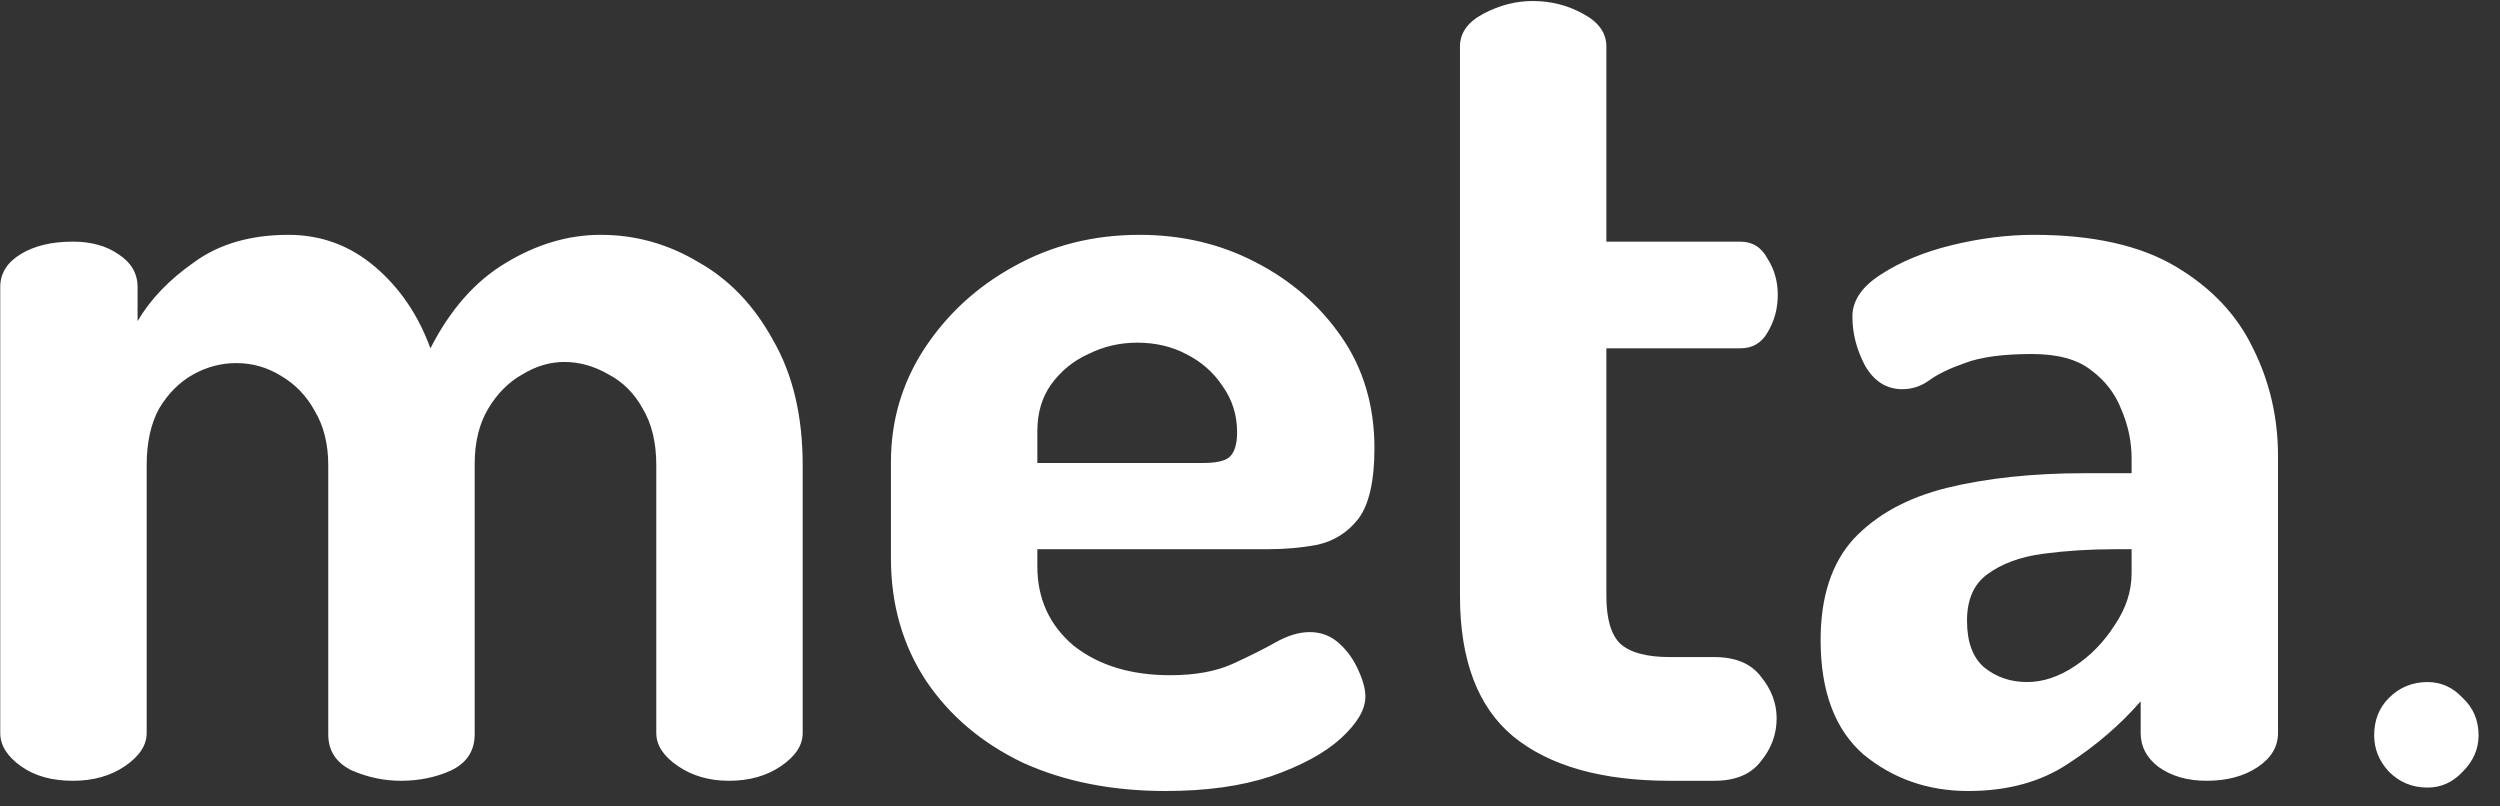 <svg width="93" height="30" viewBox="0 0 93 30" fill="none" xmlns="http://www.w3.org/2000/svg">
<rect x="0" y="0" width="93" height="30" fill="#333333" stroke="none"/>
<path d="M2.712 29.045C1.923 29.045 1.276 28.862 0.769 28.496C0.263 28.13 0.009 27.722 0.009 27.271V10.678C0.009 10.171 0.263 9.763 0.769 9.454C1.276 9.144 1.923 8.989 2.712 8.989C3.387 8.989 3.95 9.144 4.4 9.454C4.879 9.763 5.118 10.171 5.118 10.678V11.945C5.597 11.129 6.3 10.397 7.229 9.749C8.158 9.074 9.326 8.736 10.734 8.736C11.944 8.736 13.014 9.13 13.943 9.918C14.871 10.706 15.561 11.72 16.012 12.958C16.743 11.523 17.672 10.467 18.798 9.791C19.952 9.088 21.134 8.736 22.345 8.736C23.64 8.736 24.85 9.074 25.976 9.749C27.13 10.397 28.059 11.368 28.763 12.663C29.494 13.929 29.86 15.477 29.86 17.307V27.271C29.86 27.722 29.593 28.13 29.058 28.496C28.523 28.862 27.876 29.045 27.116 29.045C26.384 29.045 25.751 28.862 25.216 28.496C24.681 28.13 24.414 27.722 24.414 27.271V17.307C24.414 16.463 24.245 15.759 23.907 15.196C23.597 14.633 23.175 14.211 22.64 13.929C22.106 13.62 21.557 13.465 20.994 13.465C20.459 13.465 19.938 13.62 19.431 13.929C18.925 14.211 18.503 14.633 18.165 15.196C17.827 15.759 17.658 16.448 17.658 17.265V27.314C17.658 27.933 17.363 28.383 16.771 28.665C16.209 28.918 15.589 29.045 14.914 29.045C14.294 29.045 13.689 28.918 13.098 28.665C12.507 28.383 12.211 27.933 12.211 27.314V17.307C12.211 16.519 12.043 15.843 11.705 15.28C11.395 14.717 10.973 14.281 10.438 13.972C9.931 13.662 9.383 13.507 8.791 13.507C8.229 13.507 7.694 13.648 7.187 13.929C6.68 14.211 6.258 14.633 5.92 15.196C5.611 15.759 5.456 16.463 5.456 17.307V27.271C5.456 27.722 5.189 28.13 4.654 28.496C4.119 28.862 3.471 29.045 2.712 29.045ZM43.361 29.425C41.362 29.425 39.589 29.073 38.041 28.369C36.52 27.637 35.324 26.624 34.452 25.329C33.579 24.006 33.143 22.486 33.143 20.769V17.18C33.143 15.66 33.551 14.267 34.367 13C35.212 11.706 36.324 10.678 37.703 9.918C39.11 9.13 40.672 8.736 42.389 8.736C43.966 8.736 45.401 9.074 46.696 9.749C48.019 10.425 49.089 11.354 49.905 12.536C50.721 13.718 51.129 15.097 51.129 16.674C51.129 17.884 50.932 18.757 50.538 19.291C50.144 19.798 49.638 20.122 49.018 20.263C48.427 20.375 47.808 20.431 47.16 20.431H38.589V21.065C38.589 22.275 39.04 23.26 39.941 24.02C40.869 24.752 42.066 25.118 43.529 25.118C44.458 25.118 45.232 24.977 45.852 24.696C46.471 24.414 47.006 24.147 47.456 23.894C47.906 23.64 48.329 23.514 48.723 23.514C49.145 23.514 49.511 23.654 49.821 23.936C50.13 24.217 50.369 24.555 50.538 24.949C50.707 25.315 50.792 25.639 50.792 25.92C50.792 26.399 50.482 26.92 49.863 27.483C49.272 28.017 48.413 28.482 47.287 28.876C46.189 29.242 44.88 29.425 43.361 29.425ZM38.589 17.223H44.754C45.232 17.223 45.556 17.152 45.725 17.012C45.922 16.843 46.02 16.533 46.02 16.083C46.02 15.435 45.837 14.858 45.472 14.351C45.134 13.845 44.684 13.451 44.12 13.169C43.586 12.888 42.98 12.747 42.305 12.747C41.657 12.747 41.052 12.888 40.489 13.169C39.926 13.423 39.462 13.803 39.096 14.309C38.758 14.788 38.589 15.365 38.589 16.04V17.223ZM62.122 29.045C59.588 29.045 57.646 28.496 56.295 27.398C54.972 26.3 54.311 24.555 54.311 22.163V1.727C54.311 1.22 54.606 0.812 55.197 0.503C55.788 0.193 56.394 0.038 57.013 0.038C57.688 0.038 58.308 0.193 58.871 0.503C59.462 0.812 59.757 1.22 59.757 1.727V8.989H64.74C65.19 8.989 65.528 9.2 65.753 9.623C66.006 10.017 66.133 10.467 66.133 10.974C66.133 11.48 66.006 11.945 65.753 12.367C65.528 12.761 65.19 12.958 64.74 12.958H59.757V22.163C59.757 23.007 59.926 23.598 60.264 23.936C60.63 24.274 61.249 24.443 62.122 24.443H63.768C64.556 24.443 65.133 24.682 65.499 25.16C65.894 25.639 66.091 26.16 66.091 26.723C66.091 27.314 65.894 27.849 65.499 28.327C65.133 28.806 64.556 29.045 63.768 29.045H62.122ZM73.216 29.425C71.724 29.425 70.429 28.974 69.331 28.074C68.261 27.145 67.727 25.723 67.727 23.809C67.727 22.205 68.135 20.952 68.951 20.052C69.796 19.151 70.95 18.517 72.413 18.151C73.905 17.786 75.622 17.603 77.564 17.603H79.296V17.054C79.296 16.434 79.169 15.829 78.916 15.238C78.69 14.647 78.31 14.154 77.776 13.76C77.269 13.366 76.537 13.169 75.58 13.169C74.51 13.169 73.68 13.282 73.089 13.507C72.526 13.704 72.09 13.915 71.78 14.14C71.47 14.366 71.133 14.478 70.767 14.478C70.176 14.478 69.711 14.183 69.373 13.591C69.064 13 68.909 12.395 68.909 11.776C68.909 11.185 69.261 10.664 69.965 10.214C70.696 9.735 71.583 9.369 72.624 9.116C73.666 8.863 74.679 8.736 75.665 8.736C77.86 8.736 79.619 9.13 80.942 9.918C82.265 10.706 83.222 11.72 83.813 12.958C84.433 14.197 84.742 15.534 84.742 16.969V27.271C84.742 27.778 84.489 28.2 83.982 28.538C83.476 28.876 82.842 29.045 82.082 29.045C81.379 29.045 80.787 28.876 80.309 28.538C79.859 28.2 79.633 27.778 79.633 27.271V26.089C78.873 26.962 77.973 27.736 76.931 28.412C75.918 29.087 74.679 29.425 73.216 29.425ZM75.411 25.372C76.002 25.372 76.593 25.174 77.184 24.78C77.776 24.386 78.268 23.88 78.662 23.26C79.085 22.641 79.296 21.994 79.296 21.318V20.431H78.662C77.733 20.431 76.847 20.488 76.002 20.6C75.158 20.713 74.468 20.966 73.933 21.36C73.427 21.726 73.173 22.303 73.173 23.091C73.173 23.88 73.385 24.457 73.807 24.823C74.257 25.189 74.792 25.372 75.411 25.372ZM90.303 29.298C89.74 29.298 89.262 29.101 88.868 28.707C88.502 28.313 88.319 27.863 88.319 27.356C88.319 26.793 88.502 26.328 88.868 25.963C89.262 25.569 89.74 25.372 90.303 25.372C90.81 25.372 91.246 25.569 91.612 25.963C92.006 26.328 92.203 26.793 92.203 27.356C92.203 27.863 92.006 28.313 91.612 28.707C91.246 29.101 90.81 29.298 90.303 29.298Z" fill="white"/>
</svg>
